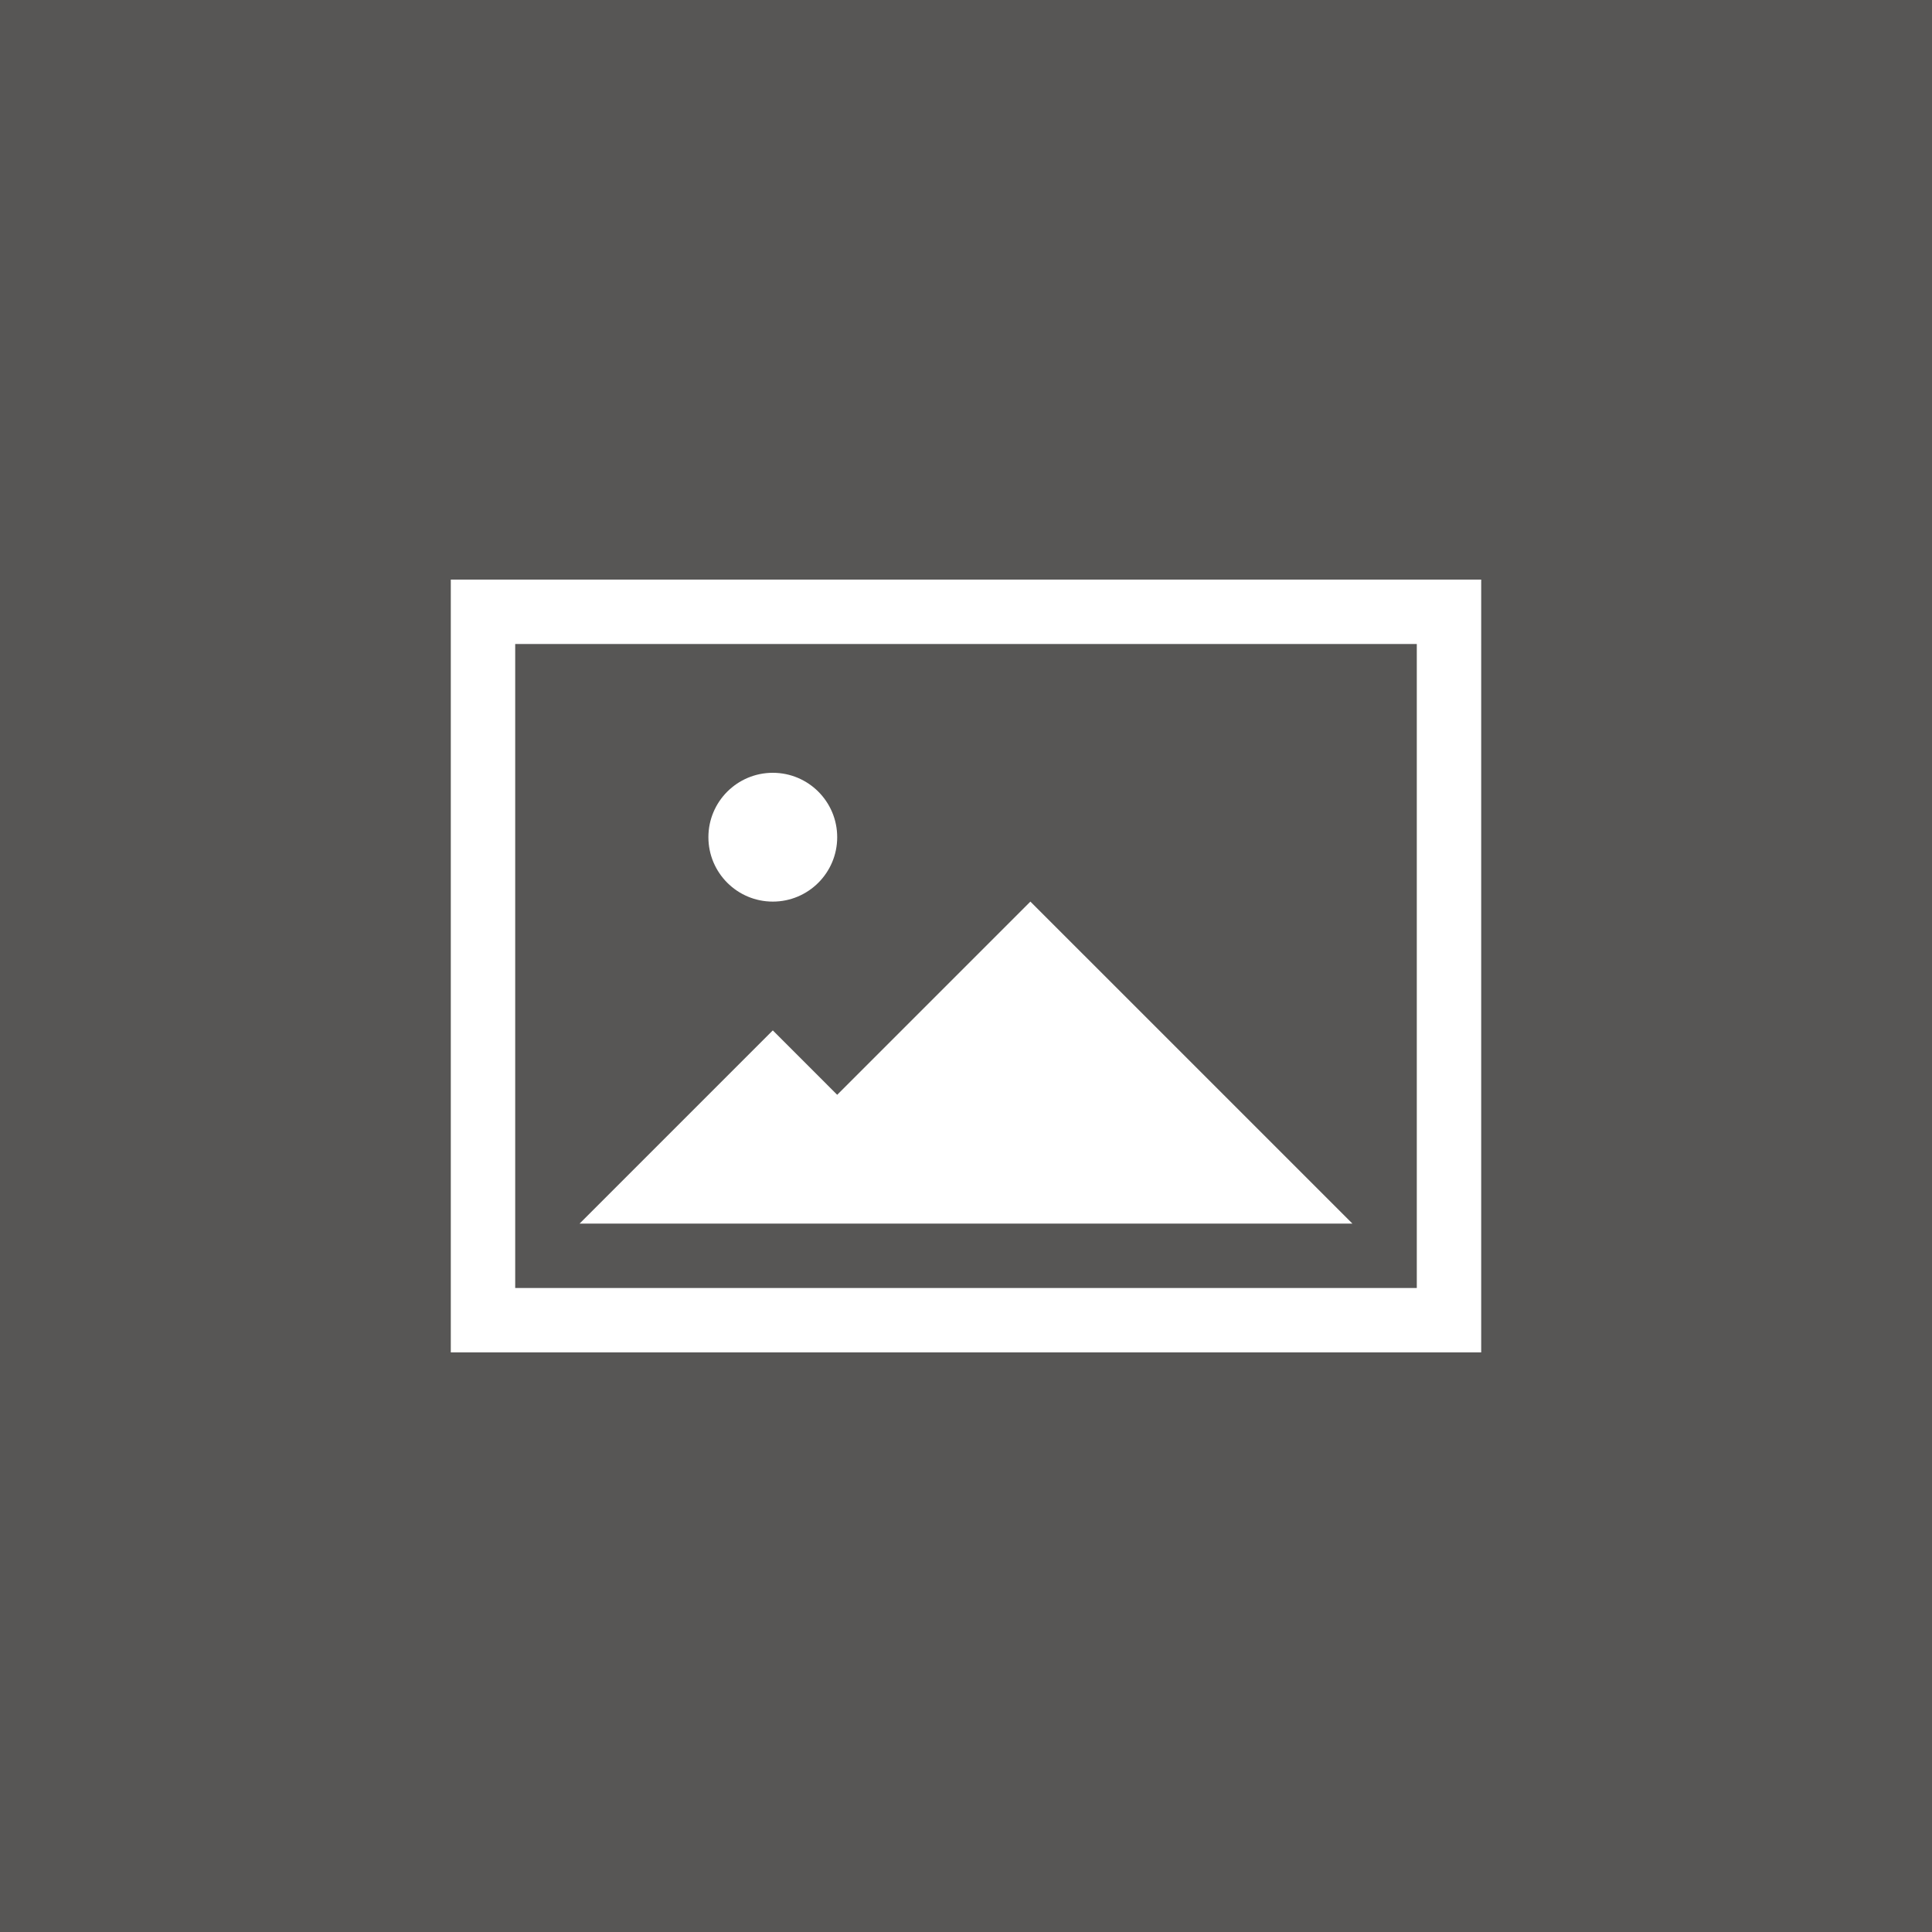 <svg width="30" height="30" viewBox="0 0 30 30" xmlns="http://www.w3.org/2000/svg">
    <rect fill="#575655" width="30" height="30"/>
    <polygon fill="#fff" points="9,19 12,16 13,17 16,14 21,19 "/>
    <circle fill="#fff" cx="12" cy="13" r="1"/>
    <path fill="#fff" d="M7,9v12h16V9H7z M22,20H8V10h14V20z"/>
</svg>